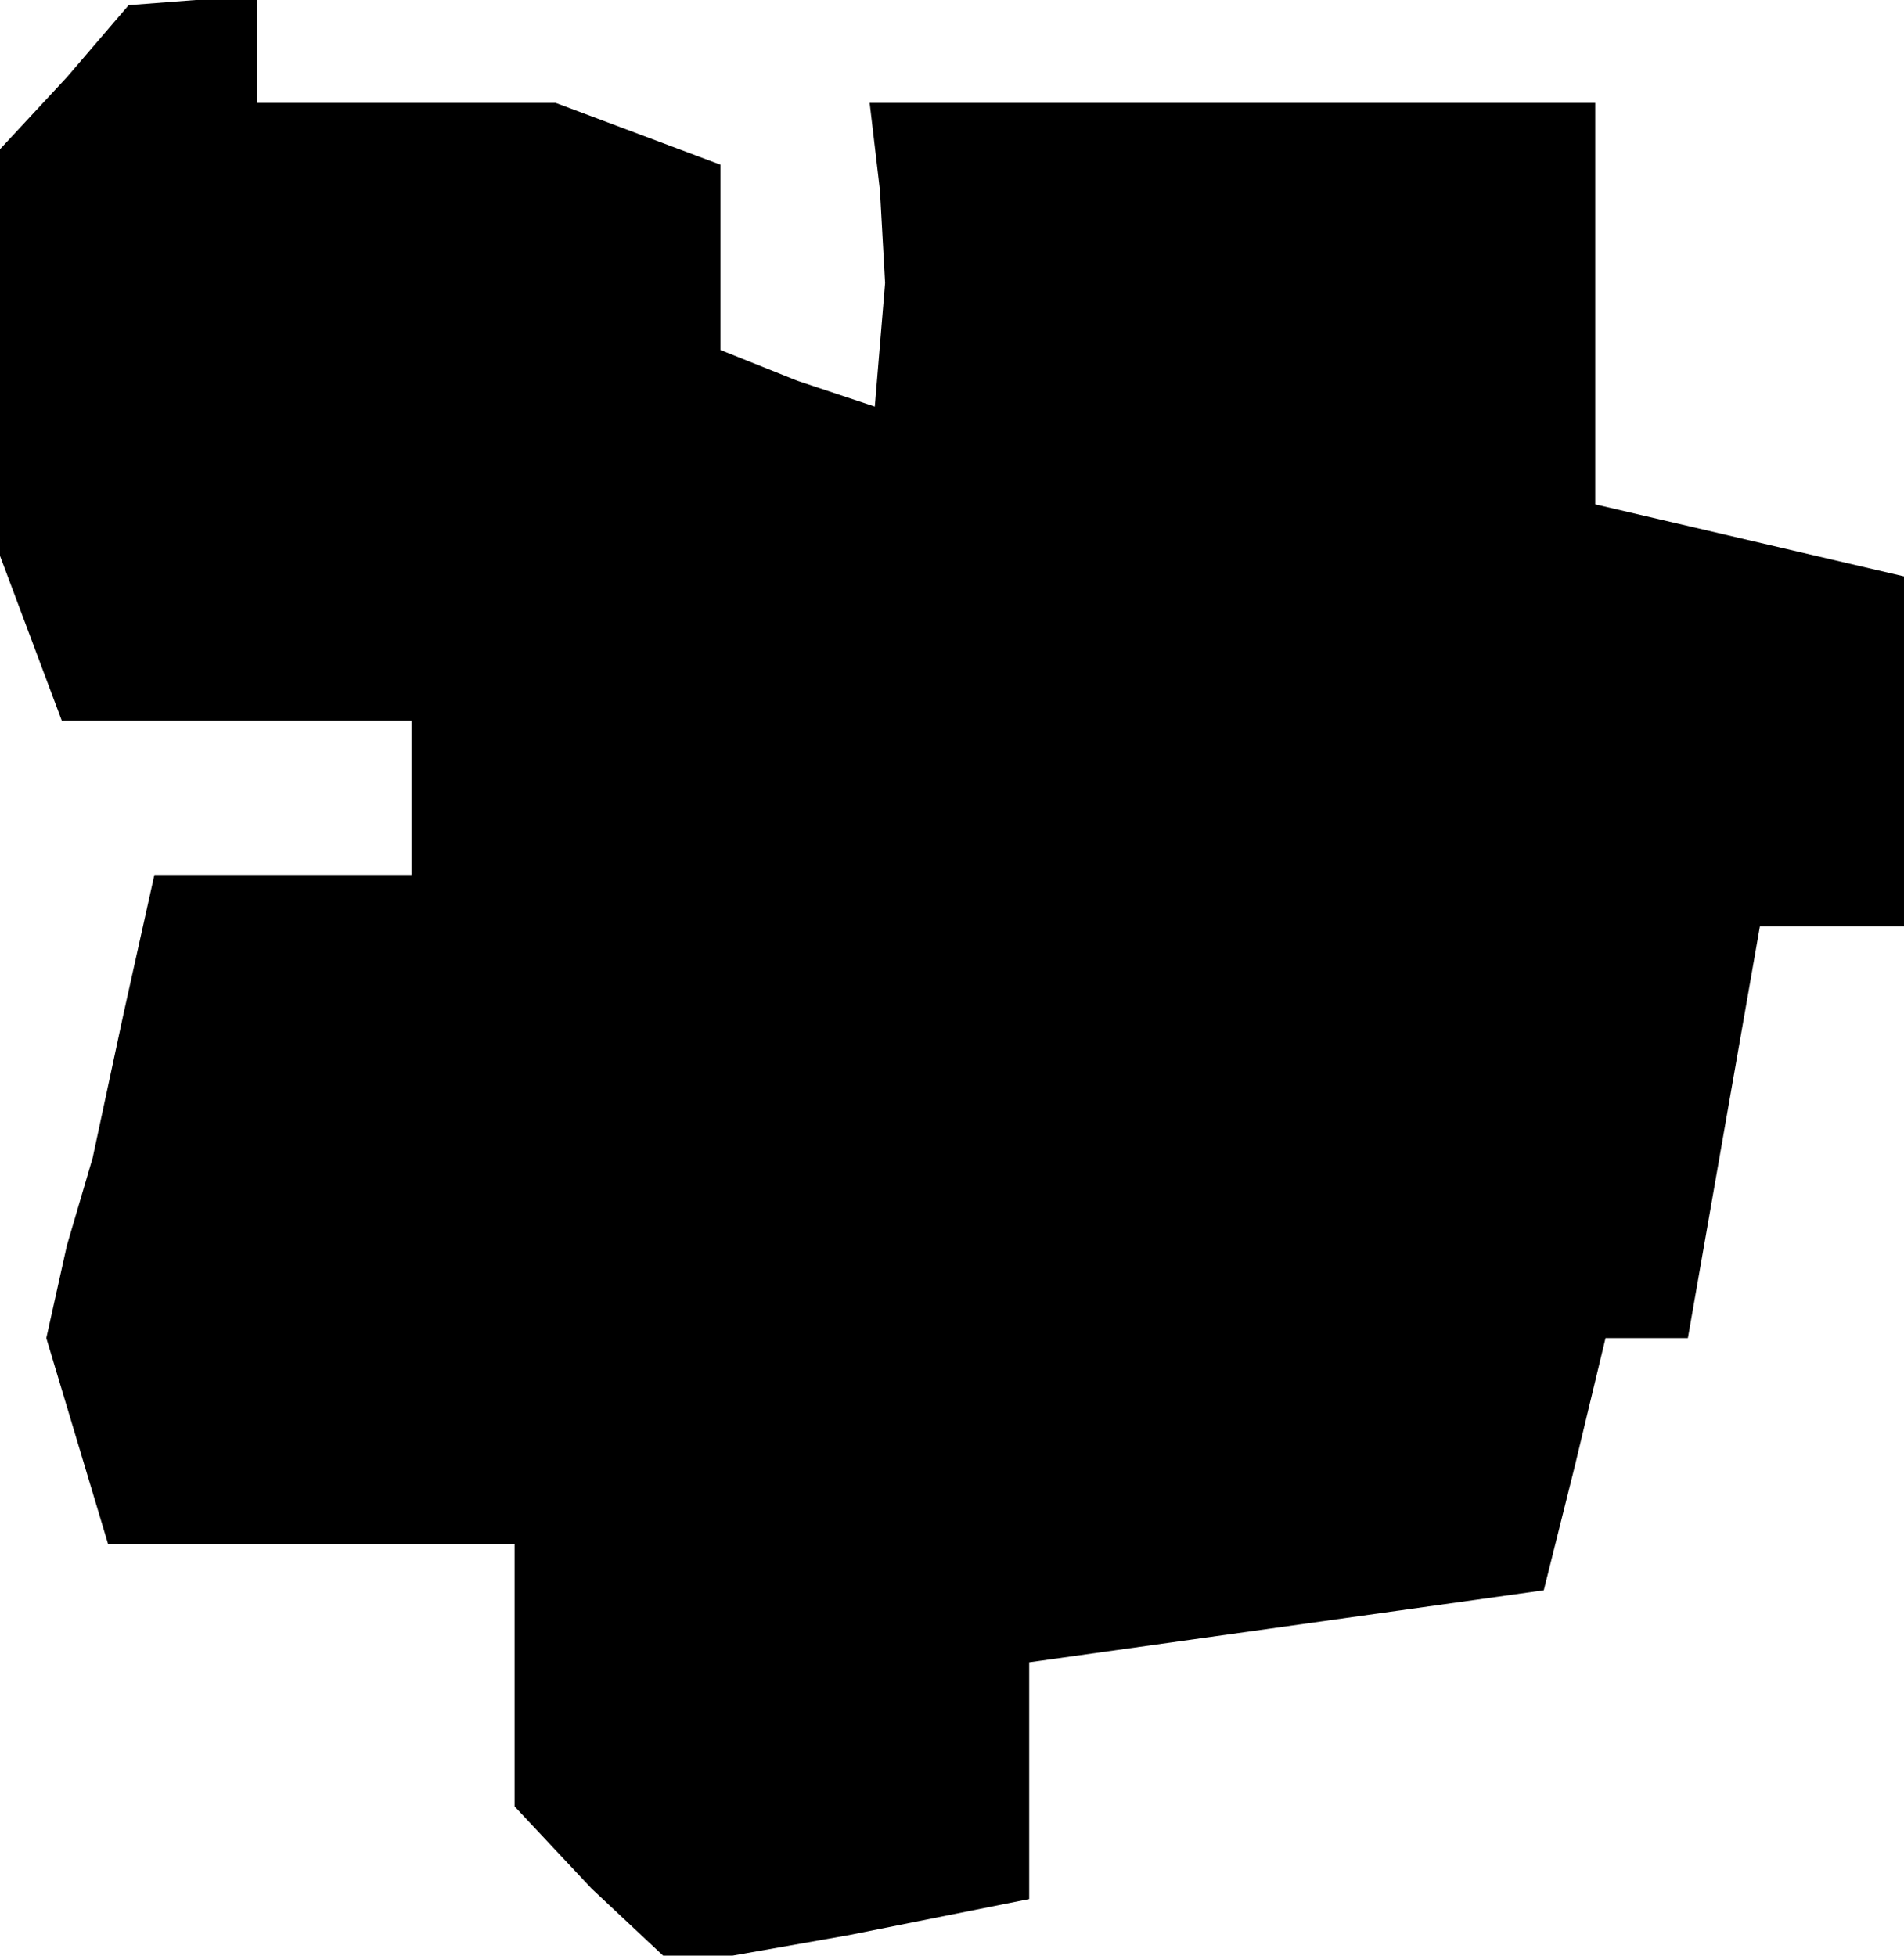 <?xml version="1.0" standalone="no"?>
<!DOCTYPE svg PUBLIC "-//W3C//DTD SVG 20010904//EN"
 "http://www.w3.org/TR/2001/REC-SVG-20010904/DTD/svg10.dtd">
<svg version="1.0" xmlns="http://www.w3.org/2000/svg"
 width="37pt" height="38pt" viewBox="0 0 37 38"
 preserveAspectRatio="xMidYMid meet">
<g transform="translate(0,38) scale(0.1,-0.1)"
fill="#000000" stroke="none">
<path d="M13 365 l-13 -14 0 -40 0 -39 6 -16 6 -16 34 0 34 0 0 -15 0 -15 -25
0 -25 0 -6 -27 -6 -28 -5 -17 -4 -18 6 -20 6 -20 40 0 39 0 0 -26 0 -25 15
-16 16 -15 34 6 35 7 0 23 0 23 50 7 50 7 6 24 6 25 8 0 8 0 7 40 7 40 14 0
14 0 0 34 0 34 -30 7 -30 7 0 39 0 39 -71 0 -70 0 2 -17 1 -18 -1 -12 -1 -12
-15 5 -15 6 0 18 0 18 -16 6 -16 6 -29 0 -29 0 0 10 0 10 -12 0 -13 -1 -12
-14z"/>
</g>
</svg>

